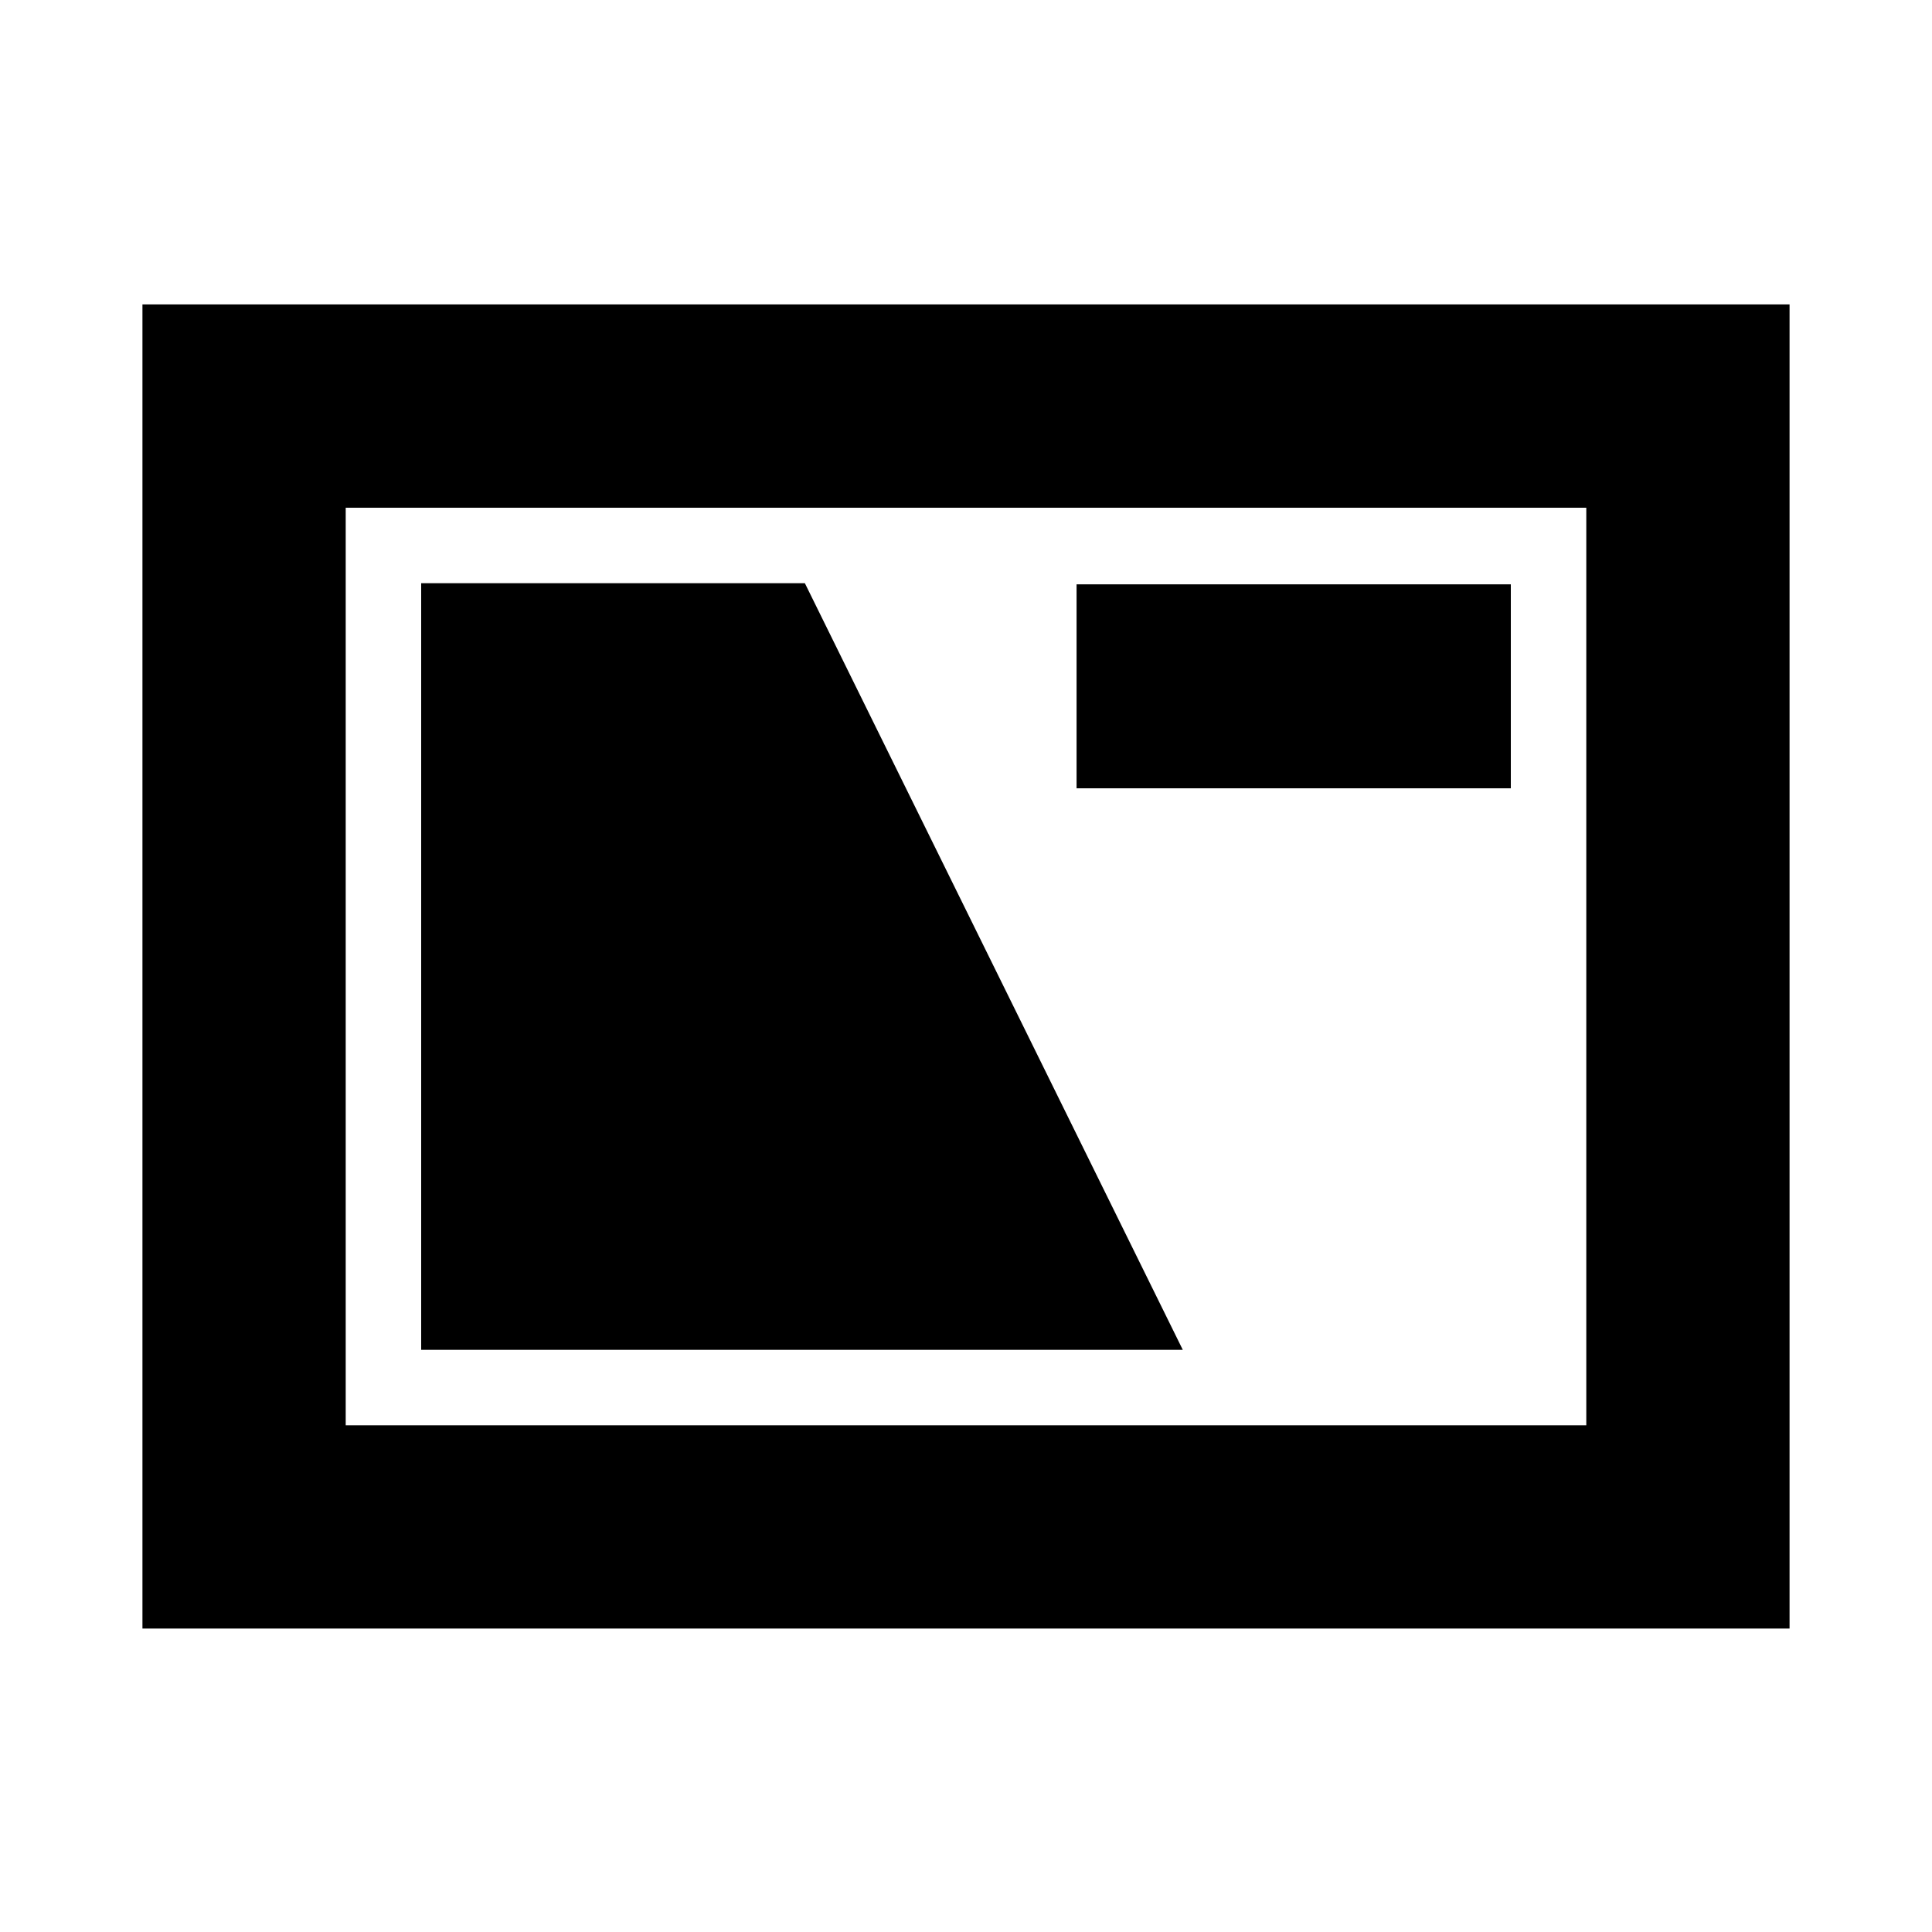 <svg xmlns="http://www.w3.org/2000/svg" height="24" viewBox="0 -960 960 960" width="24"><path d="M70.78-150.78v-657.94h818.44v657.94H70.78Zm101-101h616.44v-455.94H171.78v455.94Zm37.5-37.5h378.44L399.93-670.22H209.28v380.94ZM534.94-568.3h215.78v-101.35H534.94v101.35ZM171.78-251.78v-455.94 455.94Z"/></svg>